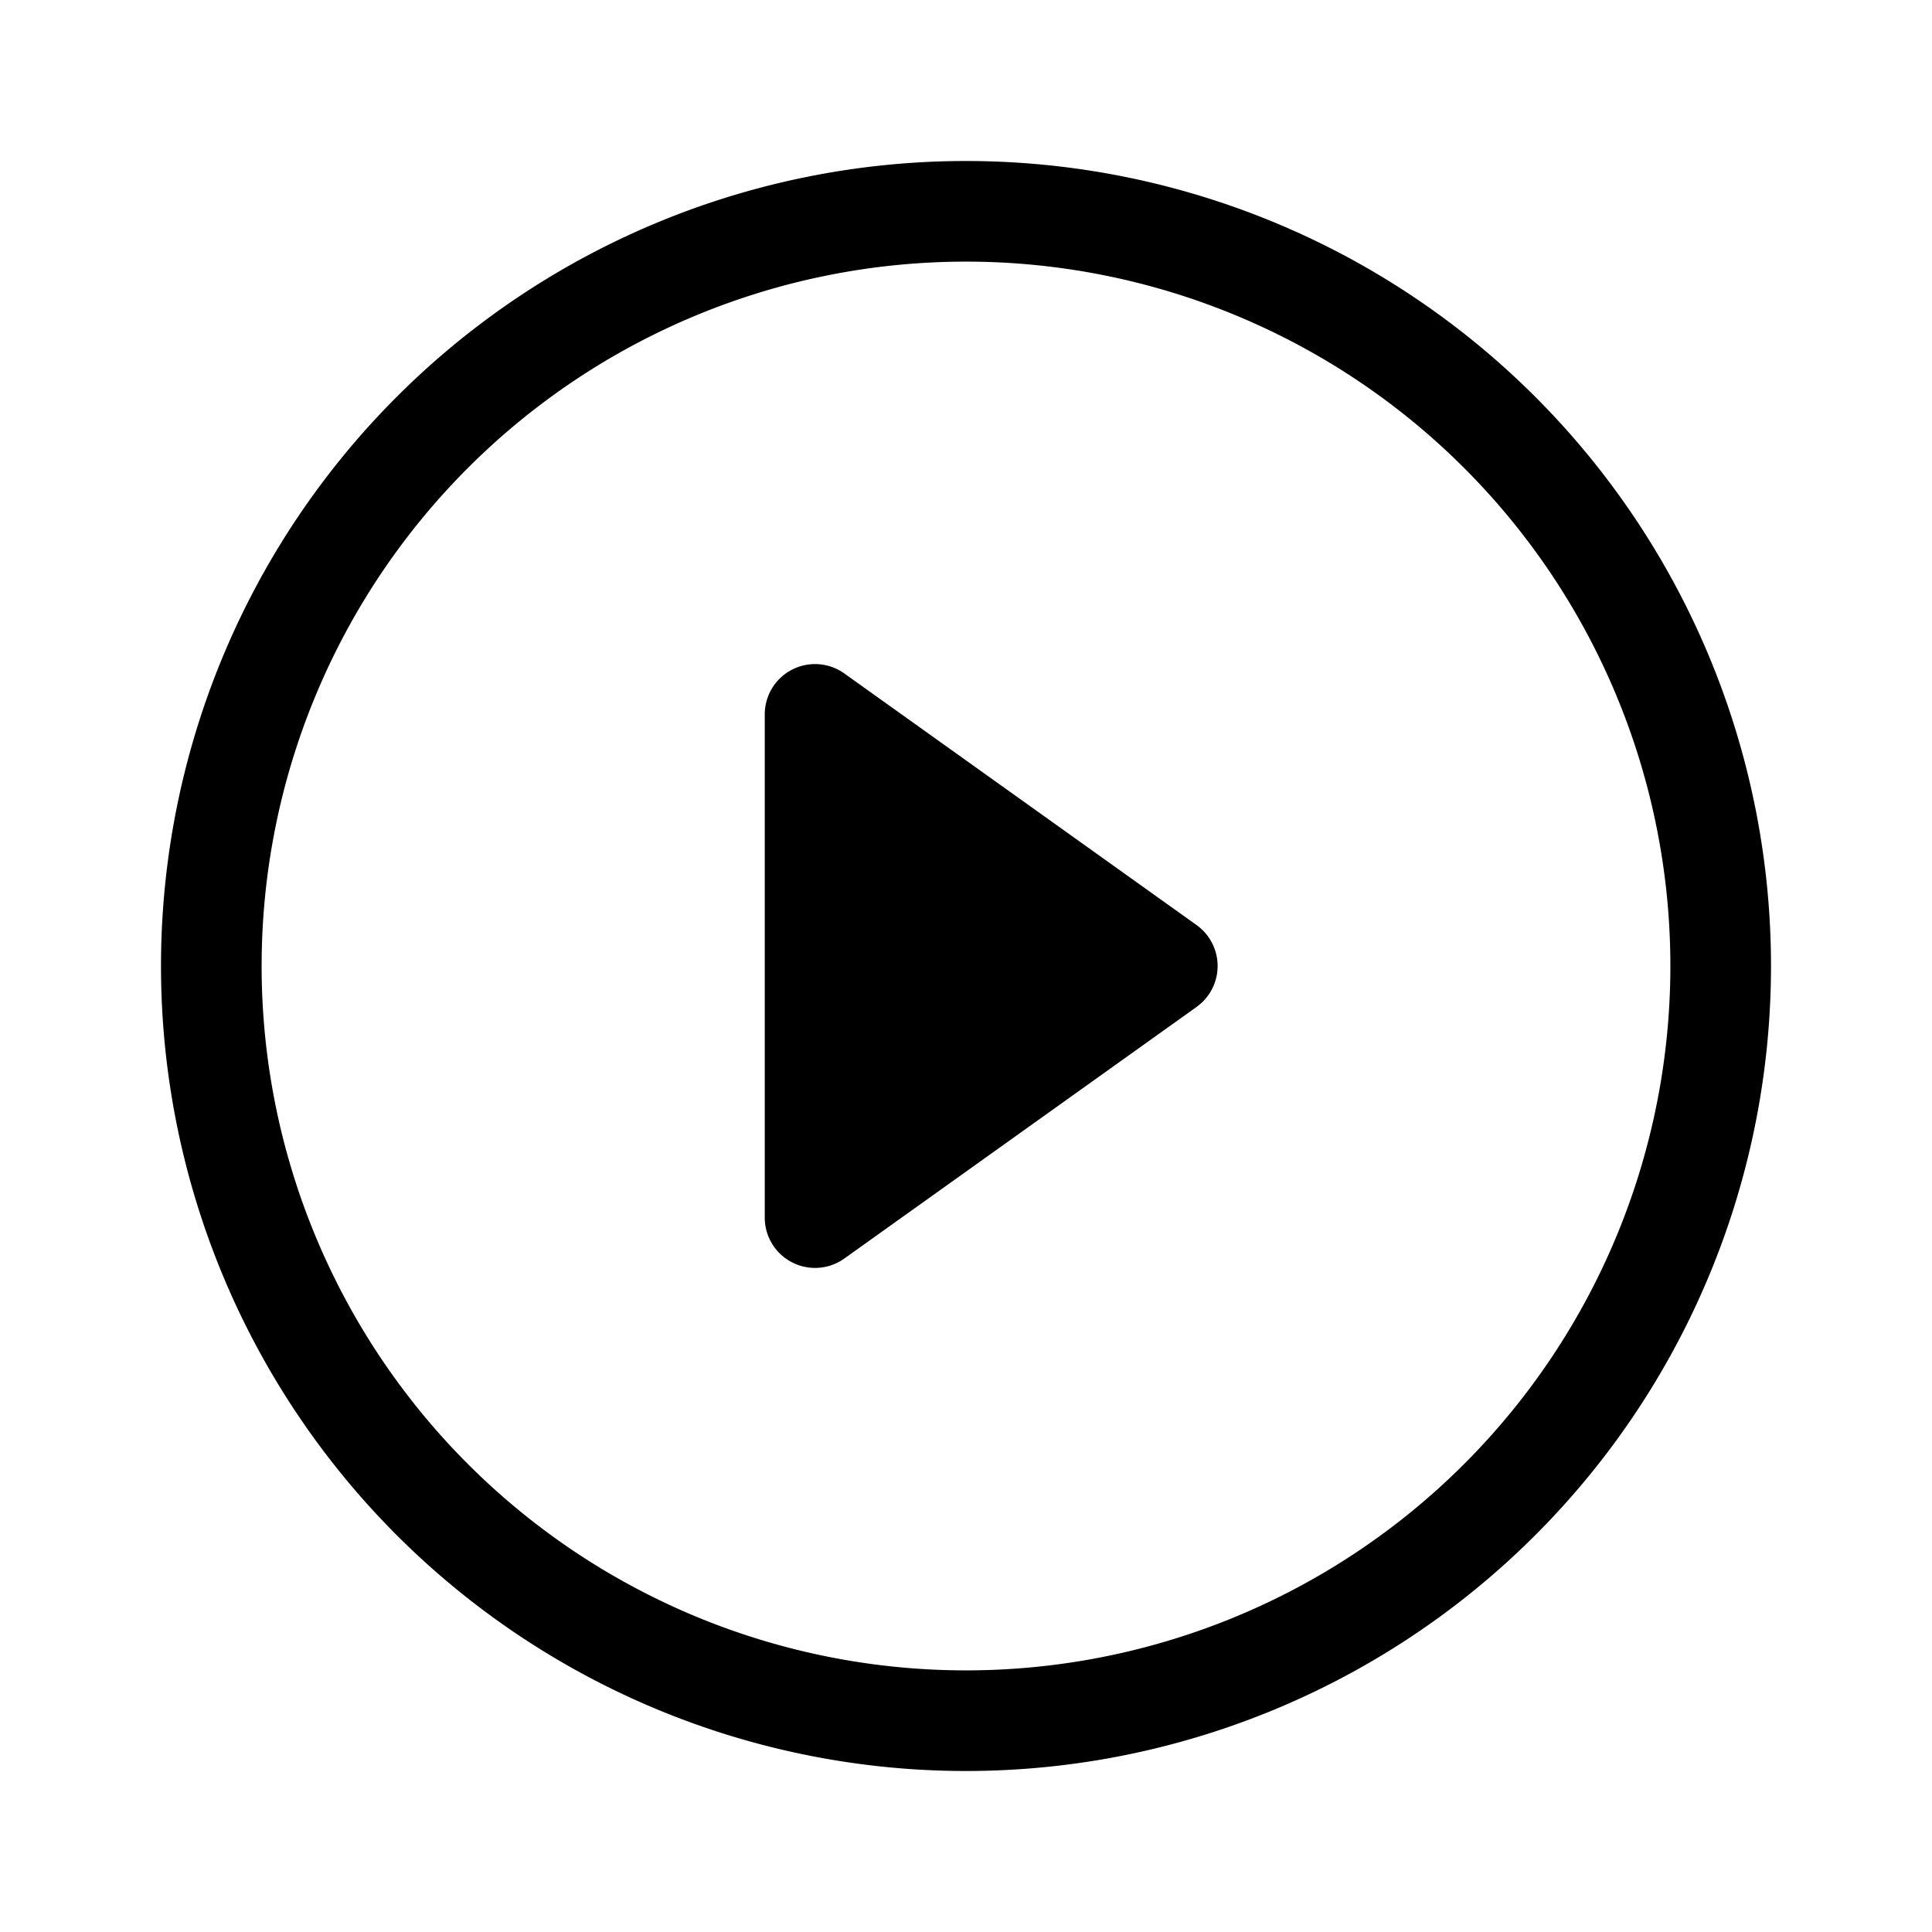 <svg xmlns="http://www.w3.org/2000/svg" width="100%" height="100%" viewBox="-1.6 -1.6 19.2 19.2"><path d="M8 15A7 7 0 118 1a7 7 0 010 14zm0 1A8 8 0 108 0a8 8 0 000 16z"/><path d="M6.271 5.055a.5.5 0 01.52.038l3.5 2.5a.5.5 0 010 .814l-3.5 2.5A.5.5 0 016 10.5v-5a.5.5 0 01.271-.445z"/></svg>